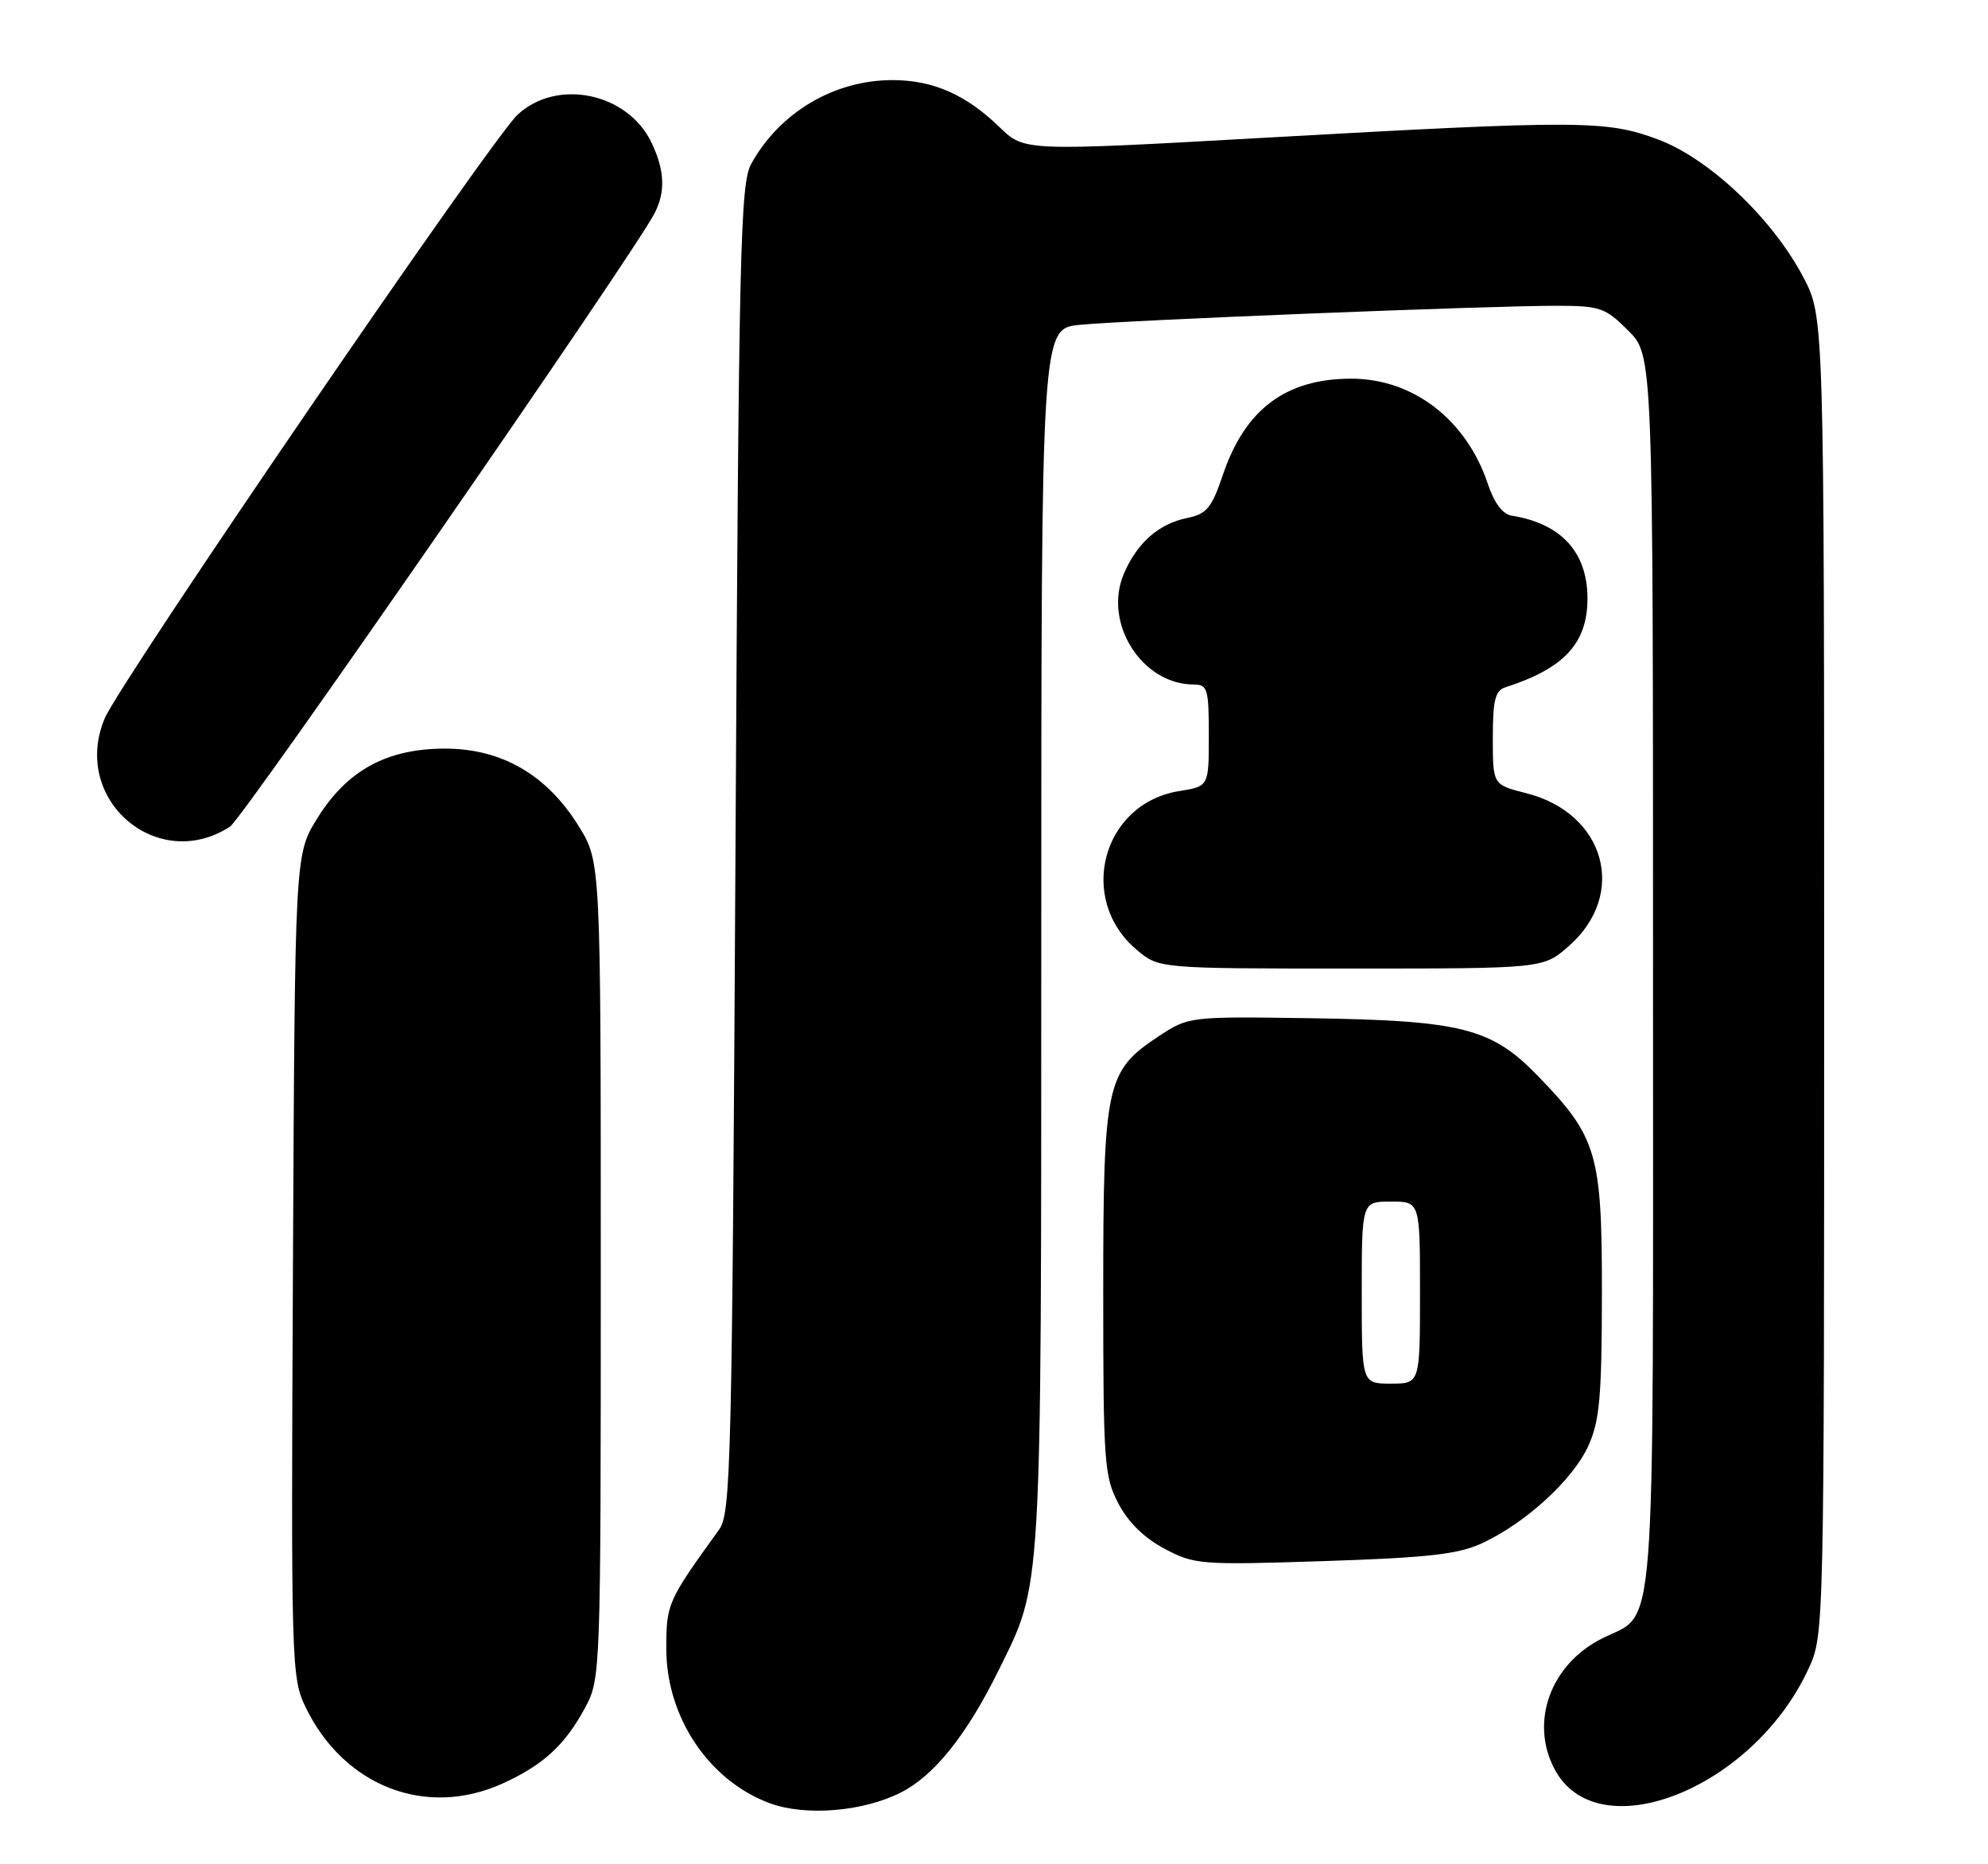 <?xml version="1.0" encoding="UTF-8" standalone="no"?>
<!DOCTYPE svg PUBLIC "-//W3C//DTD SVG 1.1//EN" "http://www.w3.org/Graphics/SVG/1.1/DTD/svg11.dtd" >
<svg xmlns="http://www.w3.org/2000/svg" xmlns:xlink="http://www.w3.org/1999/xlink" version="1.1" viewBox="0 0 273 256">
 <g >
 <path fill="currentColor"
d=" M 123.76 246.12 C 128.31 243.80 132.73 238.27 137.09 229.45 C 143.15 217.17 142.98 220.21 142.99 128.82 C 143.00 45.14 143.00 45.14 148.25 44.61 C 154.41 43.98 204.61 41.97 213.85 41.99 C 219.73 42.00 220.45 42.25 223.60 45.40 C 227.00 48.80 227.00 48.80 227.00 133.68 C 227.00 228.32 227.56 221.14 219.89 225.05 C 212.93 228.61 210.09 236.41 213.43 242.85 C 219.26 254.13 240.69 245.74 248.34 229.18 C 250.50 224.50 250.50 224.50 250.50 134.00 C 250.50 43.50 250.50 43.50 247.63 38.05 C 243.40 30.01 234.73 21.79 227.71 19.16 C 220.59 16.50 217.18 16.48 173.58 18.92 C 140.66 20.77 140.66 20.77 137.26 17.46 C 132.67 13.00 128.12 11.00 122.57 11.00 C 114.54 11.00 107.08 15.42 103.16 22.50 C 101.66 25.21 101.45 34.16 101.00 116.56 C 100.53 201.45 100.38 207.78 98.74 210.06 C 91.64 219.90 91.50 220.21 91.50 226.43 C 91.51 235.79 97.33 244.50 105.66 247.60 C 110.59 249.44 118.54 248.79 123.76 246.12 Z  M 69.00 244.92 C 74.60 242.38 77.58 239.64 80.35 234.50 C 82.48 230.54 82.50 229.92 82.50 174.42 C 82.50 118.34 82.50 118.34 79.47 113.45 C 75.12 106.41 68.90 102.80 61.12 102.80 C 53.10 102.80 47.64 105.79 43.54 112.42 C 40.50 117.34 40.50 117.34 40.23 173.80 C 39.96 228.72 40.01 230.38 41.97 234.44 C 47.23 245.31 58.50 249.67 69.00 244.92 Z  M 203.58 211.89 C 209.56 209.10 216.01 203.18 218.11 198.56 C 219.67 195.14 219.96 191.85 219.98 177.71 C 220.00 158.40 219.35 156.16 211.15 147.71 C 204.80 141.16 200.69 140.13 179.87 139.82 C 163.24 139.58 163.24 139.58 159.04 142.35 C 151.89 147.09 151.50 148.89 151.50 177.50 C 151.50 200.87 151.64 202.76 153.58 206.46 C 154.92 209.03 157.16 211.22 159.93 212.68 C 164.04 214.86 164.88 214.92 181.85 214.37 C 196.24 213.89 200.25 213.44 203.58 211.89 Z  M 215.43 129.92 C 223.55 122.80 220.44 111.65 209.58 108.92 C 205.00 107.76 205.00 107.76 205.00 101.35 C 205.00 96.12 205.32 94.83 206.75 94.37 C 214.79 91.79 217.99 88.33 218.00 82.20 C 218.00 75.84 214.40 71.89 207.58 70.81 C 206.35 70.61 205.18 69.05 204.32 66.46 C 201.38 57.64 194.06 52.00 185.57 52.00 C 176.58 52.00 170.98 56.19 167.93 65.21 C 166.39 69.76 165.71 70.58 163.03 71.13 C 159.10 71.93 156.12 74.57 154.32 78.82 C 151.47 85.57 156.82 94.00 163.95 94.00 C 165.82 94.00 166.00 94.61 166.00 100.99 C 166.00 107.98 166.00 107.98 161.94 108.63 C 151.36 110.32 147.84 123.48 156.11 130.44 C 159.15 133.00 159.15 133.00 185.54 133.00 C 211.93 133.00 211.93 133.00 215.43 129.92 Z  M 31.58 113.52 C 33.40 112.34 86.85 35.12 89.87 29.32 C 91.41 26.35 91.29 23.42 89.48 19.61 C 86.23 12.75 76.49 10.71 71.08 15.75 C 67.41 19.17 16.46 93.65 14.37 98.67 C 9.73 109.76 21.58 119.98 31.58 113.52 Z  M 187.00 177.50 C 187.00 165.00 187.00 165.00 191.00 165.00 C 195.00 165.00 195.00 165.00 195.00 177.50 C 195.00 190.00 195.00 190.00 191.00 190.00 C 187.00 190.00 187.00 190.00 187.00 177.50 Z "/>
</g>
</svg>